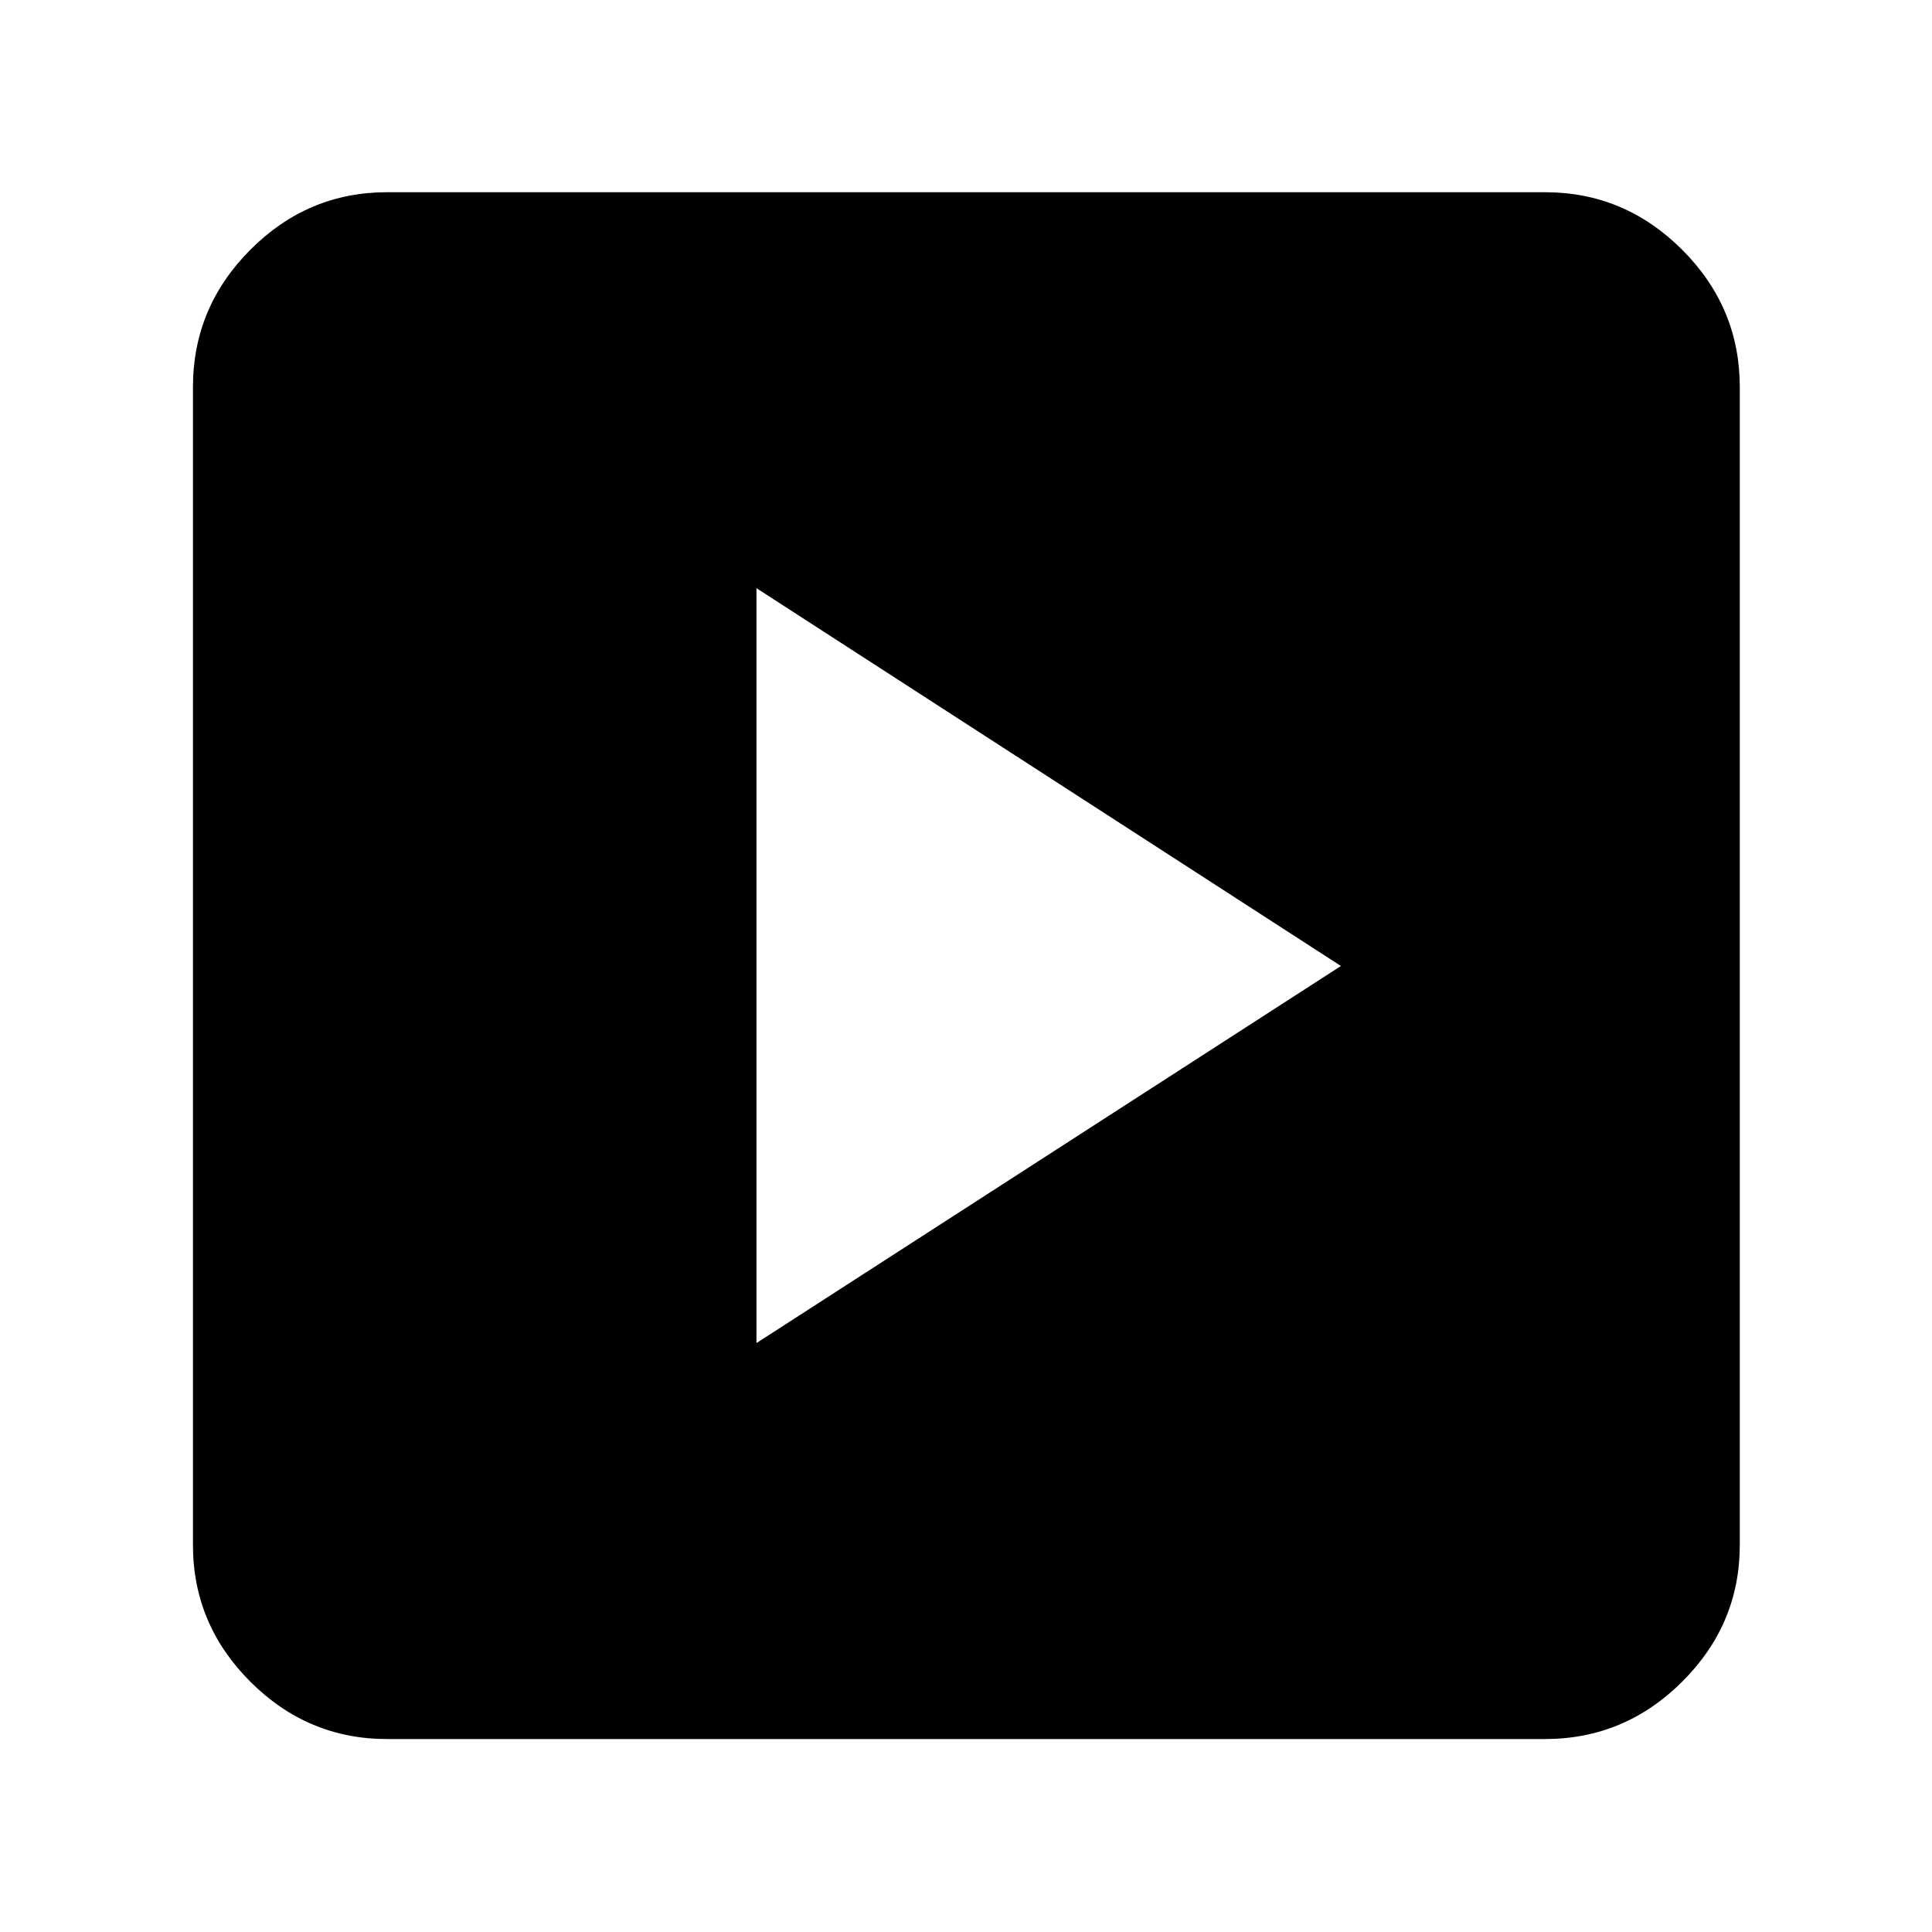 <svg xmlns="http://www.w3.org/2000/svg" height="40" viewBox="0 -960 960 960" width="40"><path d="M375.88-292.64 666.3-480 375.88-667.74v375.1ZM192.32-95.88q-39.43 0-67.94-28.5-28.5-28.51-28.5-67.94v-575.36q0-39.59 28.5-68.2 28.51-28.61 67.94-28.61h575.36q39.59 0 68.2 28.61t28.61 68.2v575.36q0 39.43-28.61 67.94-28.61 28.5-68.2 28.5H192.32Z"/></svg>